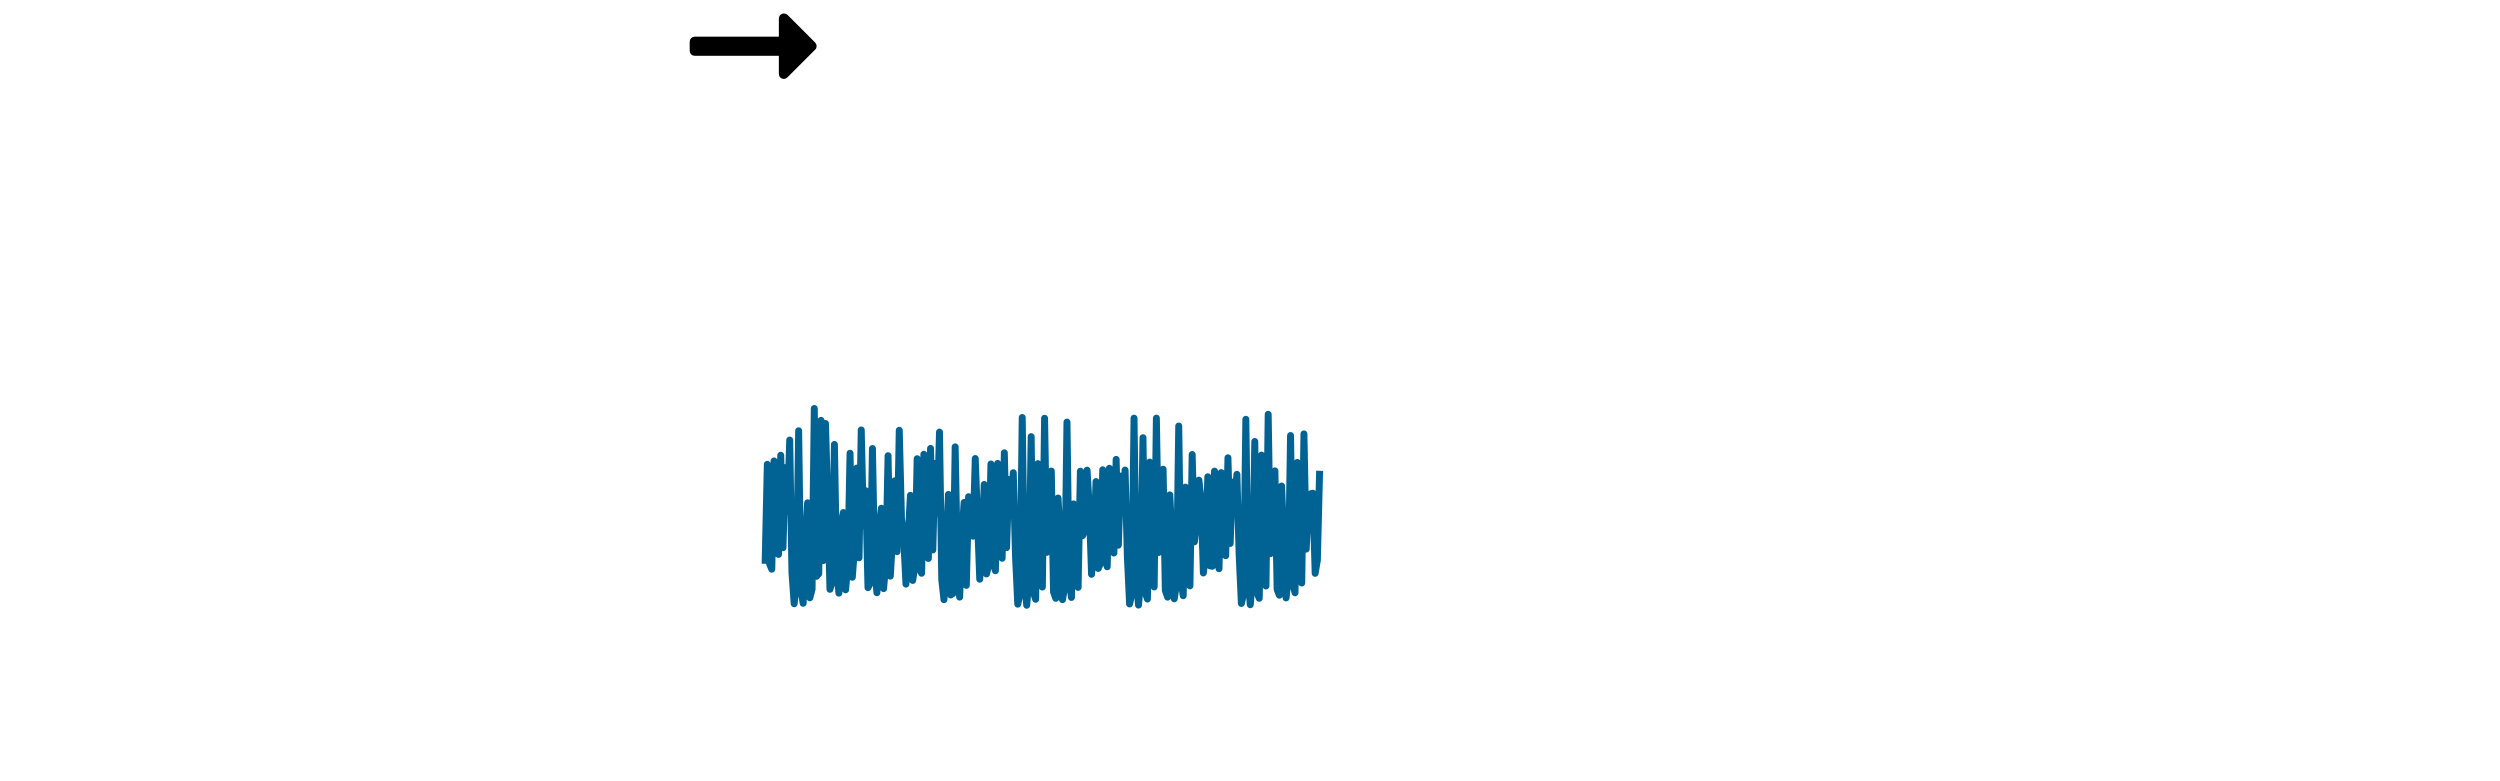 <?xml version="1.0" encoding="UTF-8" standalone="no"?>
<svg
   xmlns:dc="http://purl.org/dc/elements/1.1/"
   xmlns:cc="http://creativecommons.org/ns#"
   xmlns:rdf="http://www.w3.org/1999/02/22-rdf-syntax-ns#"
   xmlns:svg="http://www.w3.org/2000/svg"
   xmlns="http://www.w3.org/2000/svg"
   xmlns:sodipodi="http://sodipodi.sourceforge.net/DTD/sodipodi-0.dtd"
   xmlns:inkscape="http://www.inkscape.org/namespaces/inkscape"
   class="svglite"
   width="576.00pt"
   height="180.00pt"
   viewBox="0 0 576.00 180.00"
   version="1.1"
   id="svg361"
   sodipodi:docname="dampening_cycles_two.svg"
   inkscape:version="0.92.5 (2060ec1f9f, 2020-04-08)">
  <sodipodi:namedview
     pagecolor="#ffffff"
     bordercolor="#666666"
     borderopacity="1"
     objecttolerance="10"
     gridtolerance="10"
     guidetolerance="10"
     inkscape:pageopacity="0"
     inkscape:pageshadow="2"
     inkscape:window-width="1920"
     inkscape:window-height="1009"
     id="namedview363"
     showgrid="false"
     inkscape:zoom="1.4479167"
     inkscape:cx="-111.48849"
     inkscape:cy="145.00237"
     inkscape:window-x="0"
     inkscape:window-y="0"
     inkscape:window-maximized="1"
     inkscape:current-layer="svg361" />
  <defs
     id="defs4">
    <style
       type="text/css"
       id="style2"><![CDATA[
    .svglite line, .svglite polyline, .svglite polygon, .svglite path, .svglite rect, .svglite circle {
      fill: none;
      stroke: #000000;
      stroke-linecap: round;
      stroke-linejoin: round;
      stroke-miterlimit: 10.00;
    }
    .svglite text {
      white-space: pre;
    }
  ]]></style>
  </defs>
  <defs
     id="defs11">
    <clipPath
       id="cpMC4wMHw1NzYuMDB8MC4wMHwxODAuMDA=">
      <rect
         x="0.00"
         y="0.00"
         width="576.00"
         height="180.00"
         id="rect8" />
    </clipPath>
  </defs>
  <defs
     id="defs20">
    <clipPath
       id="cpNDMuMDR8MTcwLjgwfDIyLjQ5fDE0OC4yOQ==">
      <rect
         x="43.04"
         y="22.49"
         width="127.76"
         height="125.80"
         id="rect17" />
    </clipPath>
  </defs>
  <g
     clip-path="url(#cpMC4wMHw1NzYuMDB8MC4wMHwxODAuMDA=)"
     id="g66" />
  <defs
     id="defs71">
    <clipPath
       id="cpMTc2LjI4fDMwNC4wNHwyMi40OXwxNDguMjk=">
      <rect
         x="176.28"
         y="22.49"
         width="127.76"
         height="125.80"
         id="rect68" />
    </clipPath>
  </defs>
  <g
     clip-path="url(#cpMC4wMHw1NzYuMDB8MC4wMHwxODAuMDA=)"
     id="g117" />
  <defs
     id="defs122">
    <clipPath
       id="cpMzA5LjUyfDQzNy4yOHwyMi40OXwxNDguMjk=">
      <rect
         x="309.52"
         y="22.49"
         width="127.76"
         height="125.80"
         id="rect119" />
    </clipPath>
  </defs>
  <g
     clip-path="url(#cpMC4wMHw1NzYuMDB8MC4wMHwxODAuMDA=)"
     id="g168" />
  <defs
     id="defs173">
    <clipPath
       id="cpNDQyLjc2fDU3MC41MnwyMi40OXwxNDguMjk=">
      <rect
         x="442.76"
         y="22.49"
         width="127.76"
         height="125.80"
         id="rect170" />
    </clipPath>
  </defs>
  <g
     clip-path="url(#cpMC4wMHw1NzYuMDB8MC4wMHwxODAuMDA=)"
     id="g219" />
  <defs
     id="defs224">
    <clipPath
       id="cpNDMuMDR8MTcwLjgwfDUuNDh8MjIuNDk=">
      <rect
         x="43.04"
         y="5.48"
         width="127.76"
         height="17.01"
         id="rect221" />
    </clipPath>
  </defs>
  <g
     clip-path="url(#cpMC4wMHw1NzYuMDB8MC4wMHwxODAuMDA=)"
     id="g232" />
  <defs
     id="defs237">
    <clipPath
       id="cpMTc2LjI4fDMwNC4wNHw1LjQ4fDIyLjQ5">
      <rect
         x="176.28"
         y="5.48"
         width="127.76"
         height="17.01"
         id="rect234" />
    </clipPath>
  </defs>
  <g
     clip-path="url(#cpMC4wMHw1NzYuMDB8MC4wMHwxODAuMDA=)"
     id="g245" />
  <defs
     id="defs250">
    <clipPath
       id="cpMzA5LjUyfDQzNy4yOHw1LjQ4fDIyLjQ5">
      <rect
         x="309.52"
         y="5.48"
         width="127.76"
         height="17.01"
         id="rect247" />
    </clipPath>
  </defs>
  <g
     clip-path="url(#cpMC4wMHw1NzYuMDB8MC4wMHwxODAuMDA=)"
     id="g258" />
  <defs
     id="defs263">
    <clipPath
       id="cpNDQyLjc2fDU3MC41Mnw1LjQ4fDIyLjQ5">
      <rect
         x="442.76"
         y="5.48"
         width="127.76"
         height="17.01"
         id="rect260" />
    </clipPath>
  </defs>
  <polyline
     transform="translate(2.5e-7,1.5583816e-6)"
     id="polyline111"
     style="fill:none;stroke:#016394;stroke-width:1.6;stroke-linecap:butt;stroke-linejoin:round;stroke-miterlimit:10"
     points="176.28,129.90 176.79,106.98 177.31,129.93 177.82,131.14 178.34,106.20 178.85,127.40 179.37,127.74 179.88,104.89 180.40,126.20 180.91,107.73 181.43,117.87 181.95,101.39 182.46,131.86 182.98,139.10 183.49,133.90 184.01,99.25 184.52,135.86 185.04,139.00 185.55,125.21 186.07,115.85 186.58,137.74 187.10,135.79 187.61,94.12 188.13,132.78 188.64,132.18 189.16,96.85 189.67,129.16 190.19,97.57 190.70,115.41 191.22,135.78 191.73,134.07 192.25,102.40 192.76,131.01 193.28,136.66 193.79,120.83 194.31,118.09 194.82,135.89 195.34,130.07 195.85,104.43 196.37,133.00 196.89,126.32 197.40,107.85 197.92,128.52 198.43,99.06 198.95,121.16 199.46,113.06 199.98,135.40 200.49,134.38 201.01,103.34 201.52,130.17 202.04,136.56 202.55,121.72 203.07,117.10 203.58,135.62 204.10,129.61 204.61,105.00 205.13,132.74 205.64,123.94 206.16,110.78 206.67,127.11 207.19,99.14 207.70,119.40 208.22,124.29 208.73,134.58 209.25,123.73 209.76,114.12 210.28,133.73 210.79,130.33 211.31,105.69 211.82,131.09 212.34,132.08 212.86,104.66 213.37,128.02 213.89,128.67 214.40,103.32 214.92,126.71 215.43,106.78 215.95,118.23 216.46,99.56 216.98,133.53 217.49,138.17 218.01,125.75 218.52,113.92 219.04,137.08 219.55,136.75 220.07,102.96 220.58,129.68 221.10,137.57 221.61,123.52 222.13,115.76 222.64,134.87 223.16,114.44 223.67,120.14 224.19,123.54 224.70,105.65 225.22,119.87 225.73,133.45 226.25,125.75 226.76,111.62 227.28,132.24 227.79,130.25 228.31,106.90 228.83,129.63 229.34,131.50 229.86,106.78 230.37,126.90 230.89,128.62 231.40,104.33 231.92,126.16 232.43,110.48 232.95,116.81 233.46,108.91 233.98,128.37 234.49,139.20 235.01,136.90 235.52,96.19 236.04,133.40 236.55,139.45 237.07,133.41 237.58,100.61 238.10,136.50 238.61,138.08 239.13,106.82 239.64,127.45 240.16,135.25 240.67,96.37 241.19,127.26 241.70,111.03 242.22,108.53 242.73,136.40 243.25,137.85 243.77,114.75 244.28,124.12 244.80,138.15 245.31,135.25 245.83,97.25 246.34,133.47 246.86,137.65 247.37,116.10 247.89,122.36 248.40,135.33 248.92,108.57 249.43,123.41 249.95,122.21 250.46,108.33 250.98,117.01 251.49,132.32 252.01,126.51 252.52,110.95 253.04,130.97 253.55,129.79 254.07,108.24 254.58,128.59 255.10,130.58 255.61,107.89 256.13,126.40 256.64,127.42 257.16,105.85 257.67,125.61 258.19,109.68 258.70,117.03 259.22,108.31 259.74,128.09 260.25,139.15 260.77,136.88 261.28,96.35 261.80,133.32 262.31,139.41 262.83,133.30 263.34,100.85 263.86,136.49 264.37,138.02 264.89,106.47 265.40,127.56 265.92,135.23 266.43,96.34 266.95,127.30 267.46,111.12 267.98,108.11 268.49,136.05 269.01,137.58 269.52,114.02 270.04,124.40 270.55,137.96 271.07,134.46 271.58,98.16 272.10,133.81 272.61,137.25 273.13,112.24 273.64,124.39 274.16,134.98 274.68,104.72 275.19,124.84 275.71,120.20 276.22,110.63 276.74,115.26 277.25,132.01 277.77,127.66 278.28,109.85 278.80,130.37 279.31,130.47 279.83,108.55 280.34,127.67 280.86,131.03 281.37,108.89 281.89,125.40 282.40,128.03 282.92,105.48 283.43,125.22 283.95,111.07 284.46,116.19 284.98,109.29 285.49,127.55 286.01,139.04 286.52,136.80 287.04,96.61 287.55,133.22 288.07,139.33 288.58,132.92 289.10,101.72 289.61,136.51 290.13,137.84 290.65,104.86 291.16,128.10 291.68,135.01 292.19,95.46 292.71,127.57 293.22,109.89 293.74,108.49 294.25,135.80 294.77,137.14 295.28,111.98 295.80,125.40 296.31,137.76 296.83,133.09 297.34,100.35 297.86,134.37 298.37,136.58 298.89,106.55 299.40,126.94 299.92,134.32 300.43,99.97 300.95,126.52 301.46,116.56 301.98,113.77 302.49,113.64 303.01,132.09 303.52,129.09 304.04,108.47 " />
  <g
     transform="matrix(0.75,0,0,0.75,-119.494,-5.108)"
     aria-label="long-arrow-alt-right"
     inkscape:transform-center-x="70.971447"
     inkscape:transform-center-y="58.924989"
     style="font-style:normal;font-variant:normal;font-weight:normal;font-stretch:normal;font-size:43.827px;line-height:1.25;font-family:'Font Awesome 5 Pro';-inkscape-font-specification:'Font Awesome 5 Pro';letter-spacing:0px;word-spacing:0px;fill:#000000;fill-opacity:1;stroke:none;stroke-width:1.096"
     id="text1574-9-0-9">
    <path
       inkscape:connector-curvature="0"
       d="m 400.852,30.173 8.474,-8.474 c 0.428,-0.342 0.428,-1.027 0,-1.455 l -8.474,-8.474 c -0.685,-0.599 -1.712,-0.171 -1.712,0.77 v 6.078 h -26.365 c -0.599,0 -1.027,0.428 -1.027,1.027 v 2.739 c 0,0.599 0.428,1.027 1.027,1.027 h 26.365 v 6.078 c 0,0.942 1.027,1.37 1.712,0.685 z"
       style="fill:#000000;fill-opacity:1;stroke:#000000;stroke-width:1.096;stroke-linecap:round;stroke-linejoin:round;stroke-miterlimit:10"
       id="path3685" />
  </g>
</svg>
